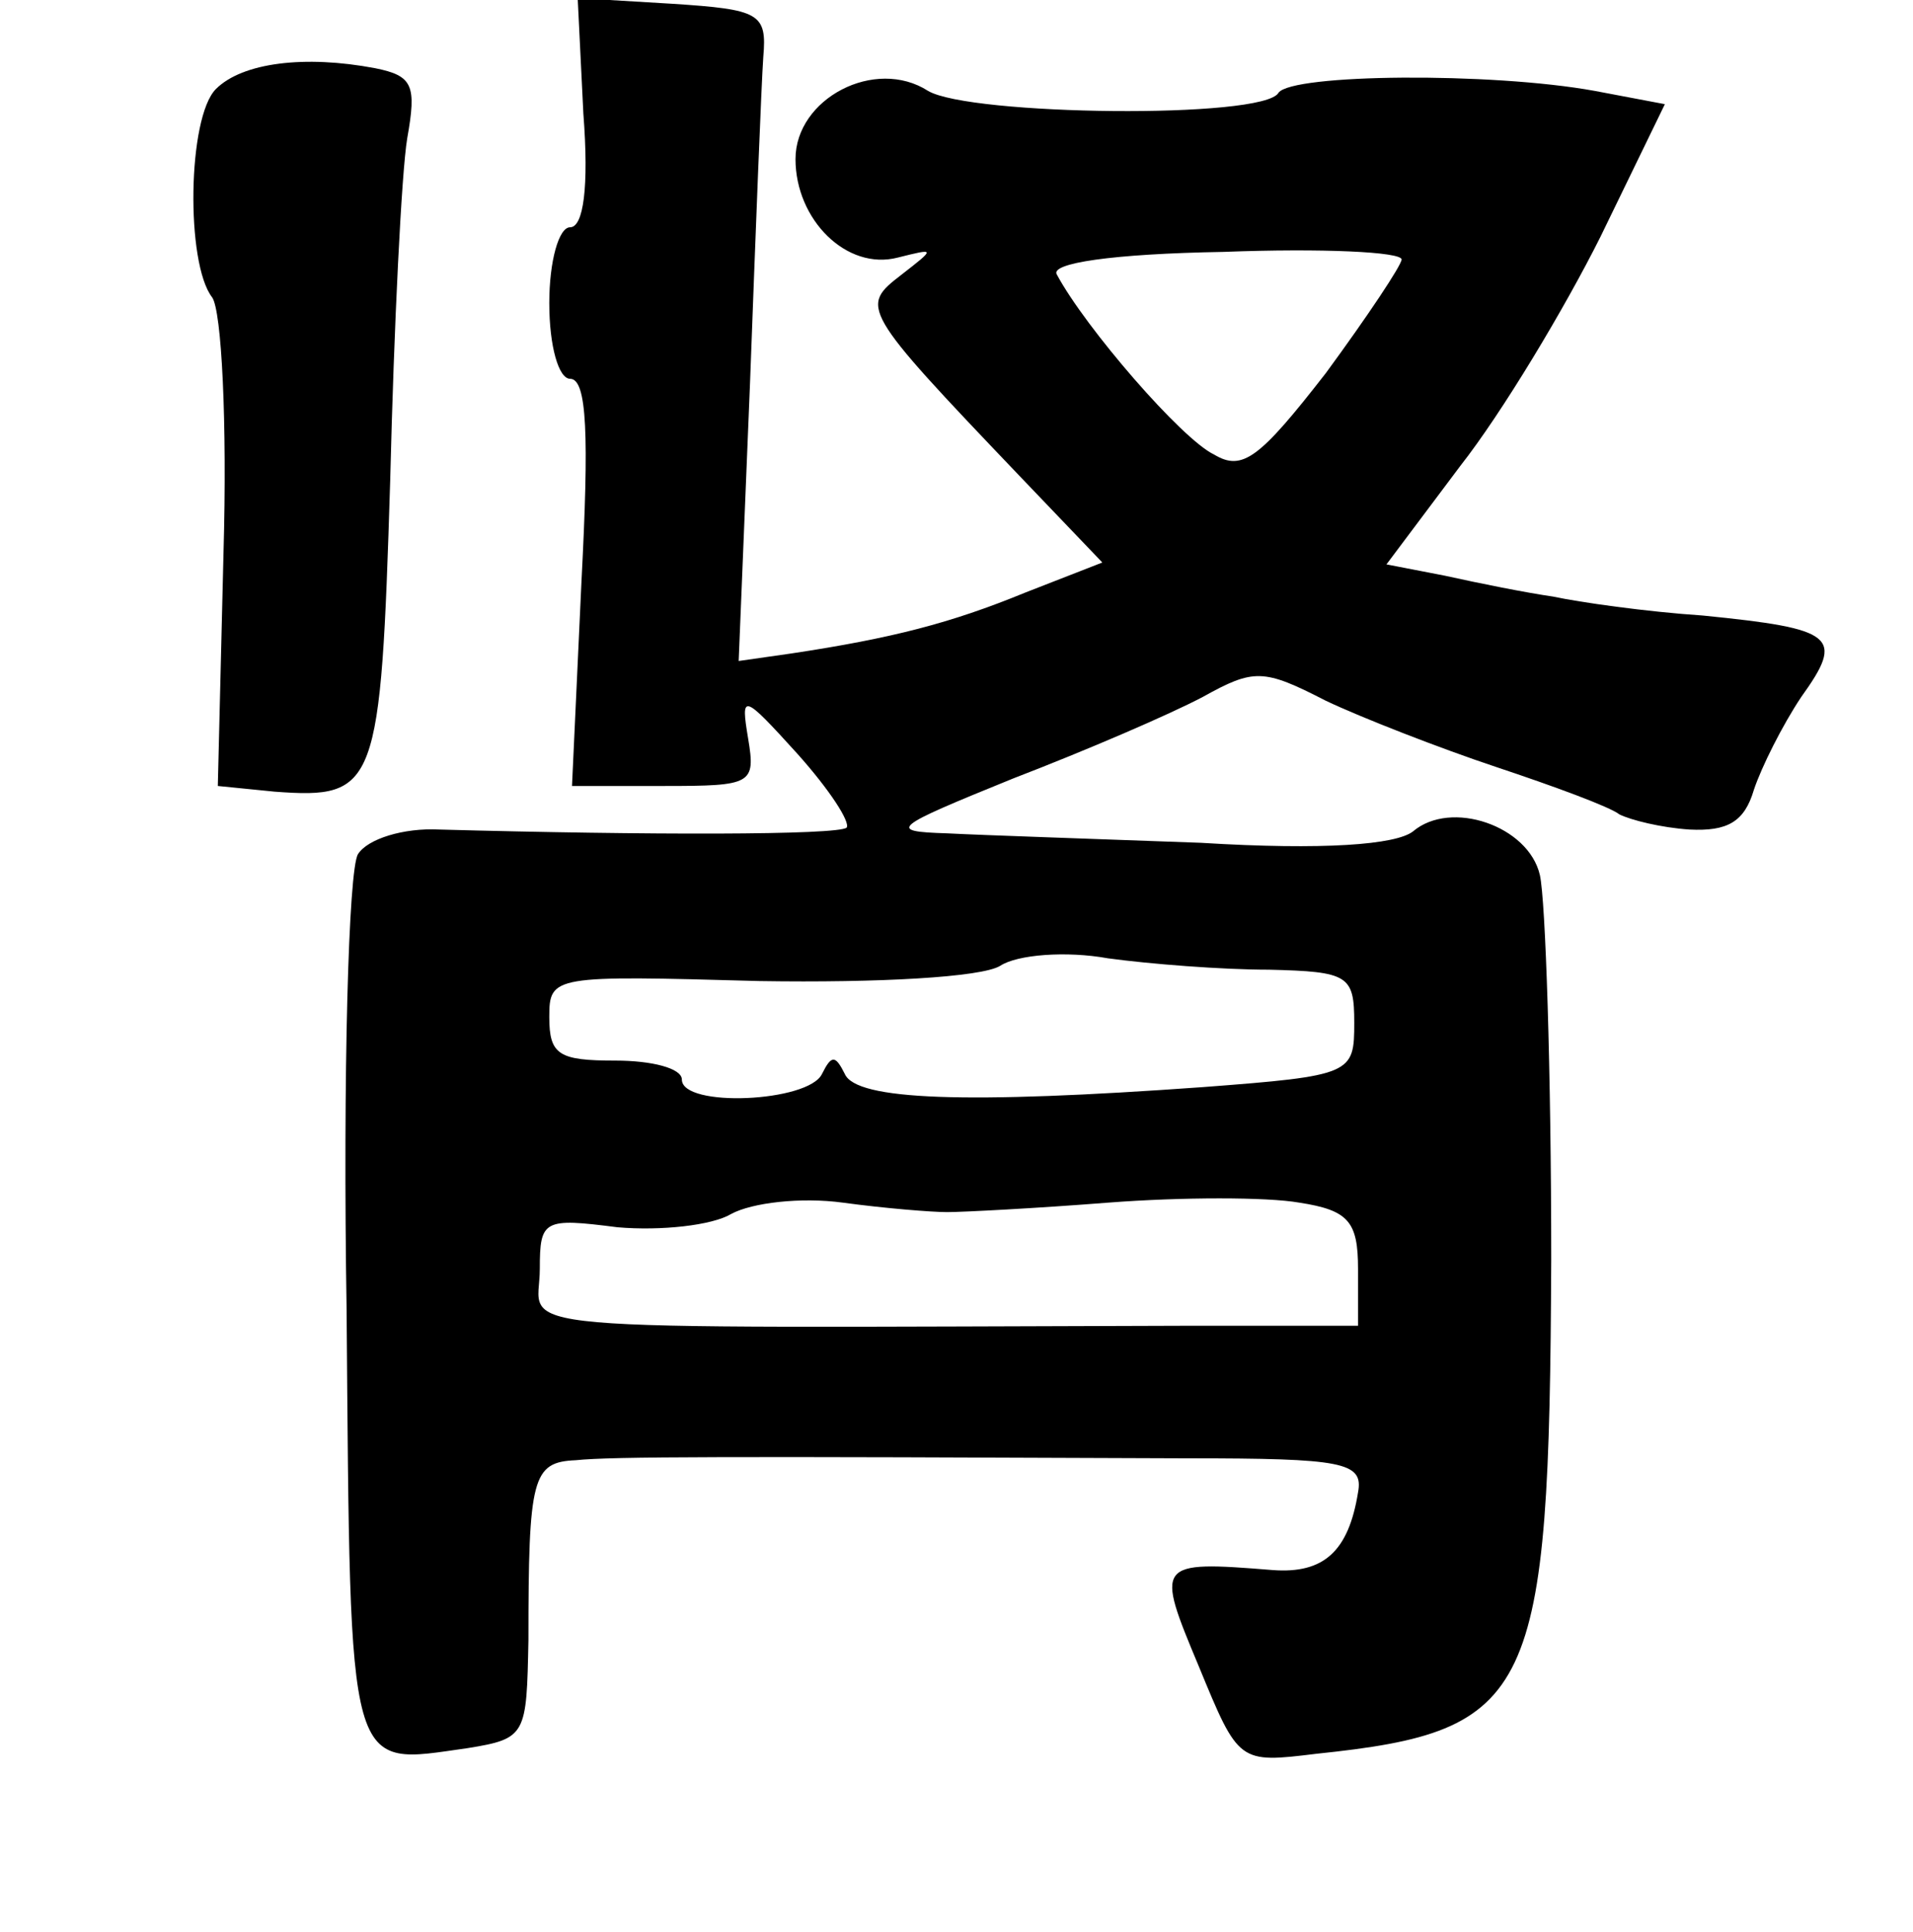 <?xml version="1.0" standalone="no"?>
<!DOCTYPE svg PUBLIC "-//W3C//DTD SVG 20010904//EN"
 "http://www.w3.org/TR/2001/REC-SVG-20010904/DTD/svg10.dtd">
<svg version="1.0" xmlns="http://www.w3.org/2000/svg"
 width="101pt" height="102pt" viewBox="0 0 101 102"
 preserveAspectRatio="xMidYMid meet">
<g transform="translate(0,102) scale(0.1,-0.1)"
fill="#000000" stroke="none">
<path d="M308 960 c3 -39 0 -60 -7 -60 -6 0 -11 -18 -11 -40 0 -23 5 -40 11
-40 9 0 10 -30 6 -107 l-5 -108 49 0 c46 0 48 1 44 25 -4 24 -3 24 26 -8 17
-19 28 -36 26 -39 -5 -4 -105 -4 -215 -1 -19 1 -38 -5 -43 -13 -5 -8 -8 -116
-6 -241 2 -249 0 -240 64 -231 31 5 31 7 32 57 0 86 2 94 25 95 19 2 79 2 323
1 82 0 93 -2 90 -18 -5 -31 -18 -43 -45 -41 -62 5 -62 4 -39 -51 21 -51 21
-51 62 -46 115 12 123 30 124 261 0 99 -3 190 -6 203 -6 26 -47 40 -67 23 -9
-7 -47 -10 -112 -6 -54 2 -115 4 -134 5 -32 1 -29 3 35 29 39 15 83 34 100 43
27 15 32 15 65 -2 19 -9 60 -25 90 -35 30 -10 60 -21 65 -25 6 -3 22 -7 37 -8
20 -1 29 4 34 21 4 12 15 34 25 49 23 32 18 36 -52 43 -30 2 -65 7 -79 10 -14
2 -39 7 -57 11 l-31 6 39 52 c22 28 55 83 74 121 l34 70 -37 7 c-55 10 -160 9
-167 -1 -8 -14 -163 -12 -185 1 -28 18 -70 -4 -70 -36 0 -32 27 -59 54 -52 20
5 20 5 2 -9 -22 -17 -22 -18 62 -106 l44 -46 -41 -16 c-39 -16 -70 -24 -123
-32 l-28 -4 6 147 c3 81 6 158 7 172 2 23 -2 25 -48 28 l-50 3 3 -61z m432
-77 c0 -3 -18 -30 -40 -60 -35 -45 -44 -52 -59 -43 -17 8 -68 67 -83 95 -4 6
29 11 88 12 52 2 94 0 94 -4z m-70 -375 c42 -1 45 -3 45 -28 0 -27 -1 -28 -80
-34 -125 -9 -183 -7 -189 7 -5 10 -7 10 -12 0 -7 -15 -74 -18 -74 -3 0 6 -16
10 -35 10 -30 0 -35 3 -35 23 0 22 2 22 111 19 63 -1 117 2 127 8 9 6 35 8 57
4 22 -3 60 -6 85 -6z m-170 -128 c8 0 47 2 85 5 39 3 84 3 101 0 26 -4 31 -10
31 -35 l0 -30 -91 0 c-374 -1 -341 -4 -341 30 0 26 2 27 41 22 23 -2 50 1 60
7 11 6 37 9 59 6 22 -3 47 -5 55 -5z"/>
<path d="M114 973 c-15 -15 -16 -92 -2 -110 5 -7 8 -66 6 -135 l-3 -123 30 -3
c54 -4 56 2 61 164 2 82 6 163 9 181 5 28 3 33 -17 37 -37 7 -70 3 -84 -11z"/>
</g>
</svg>
